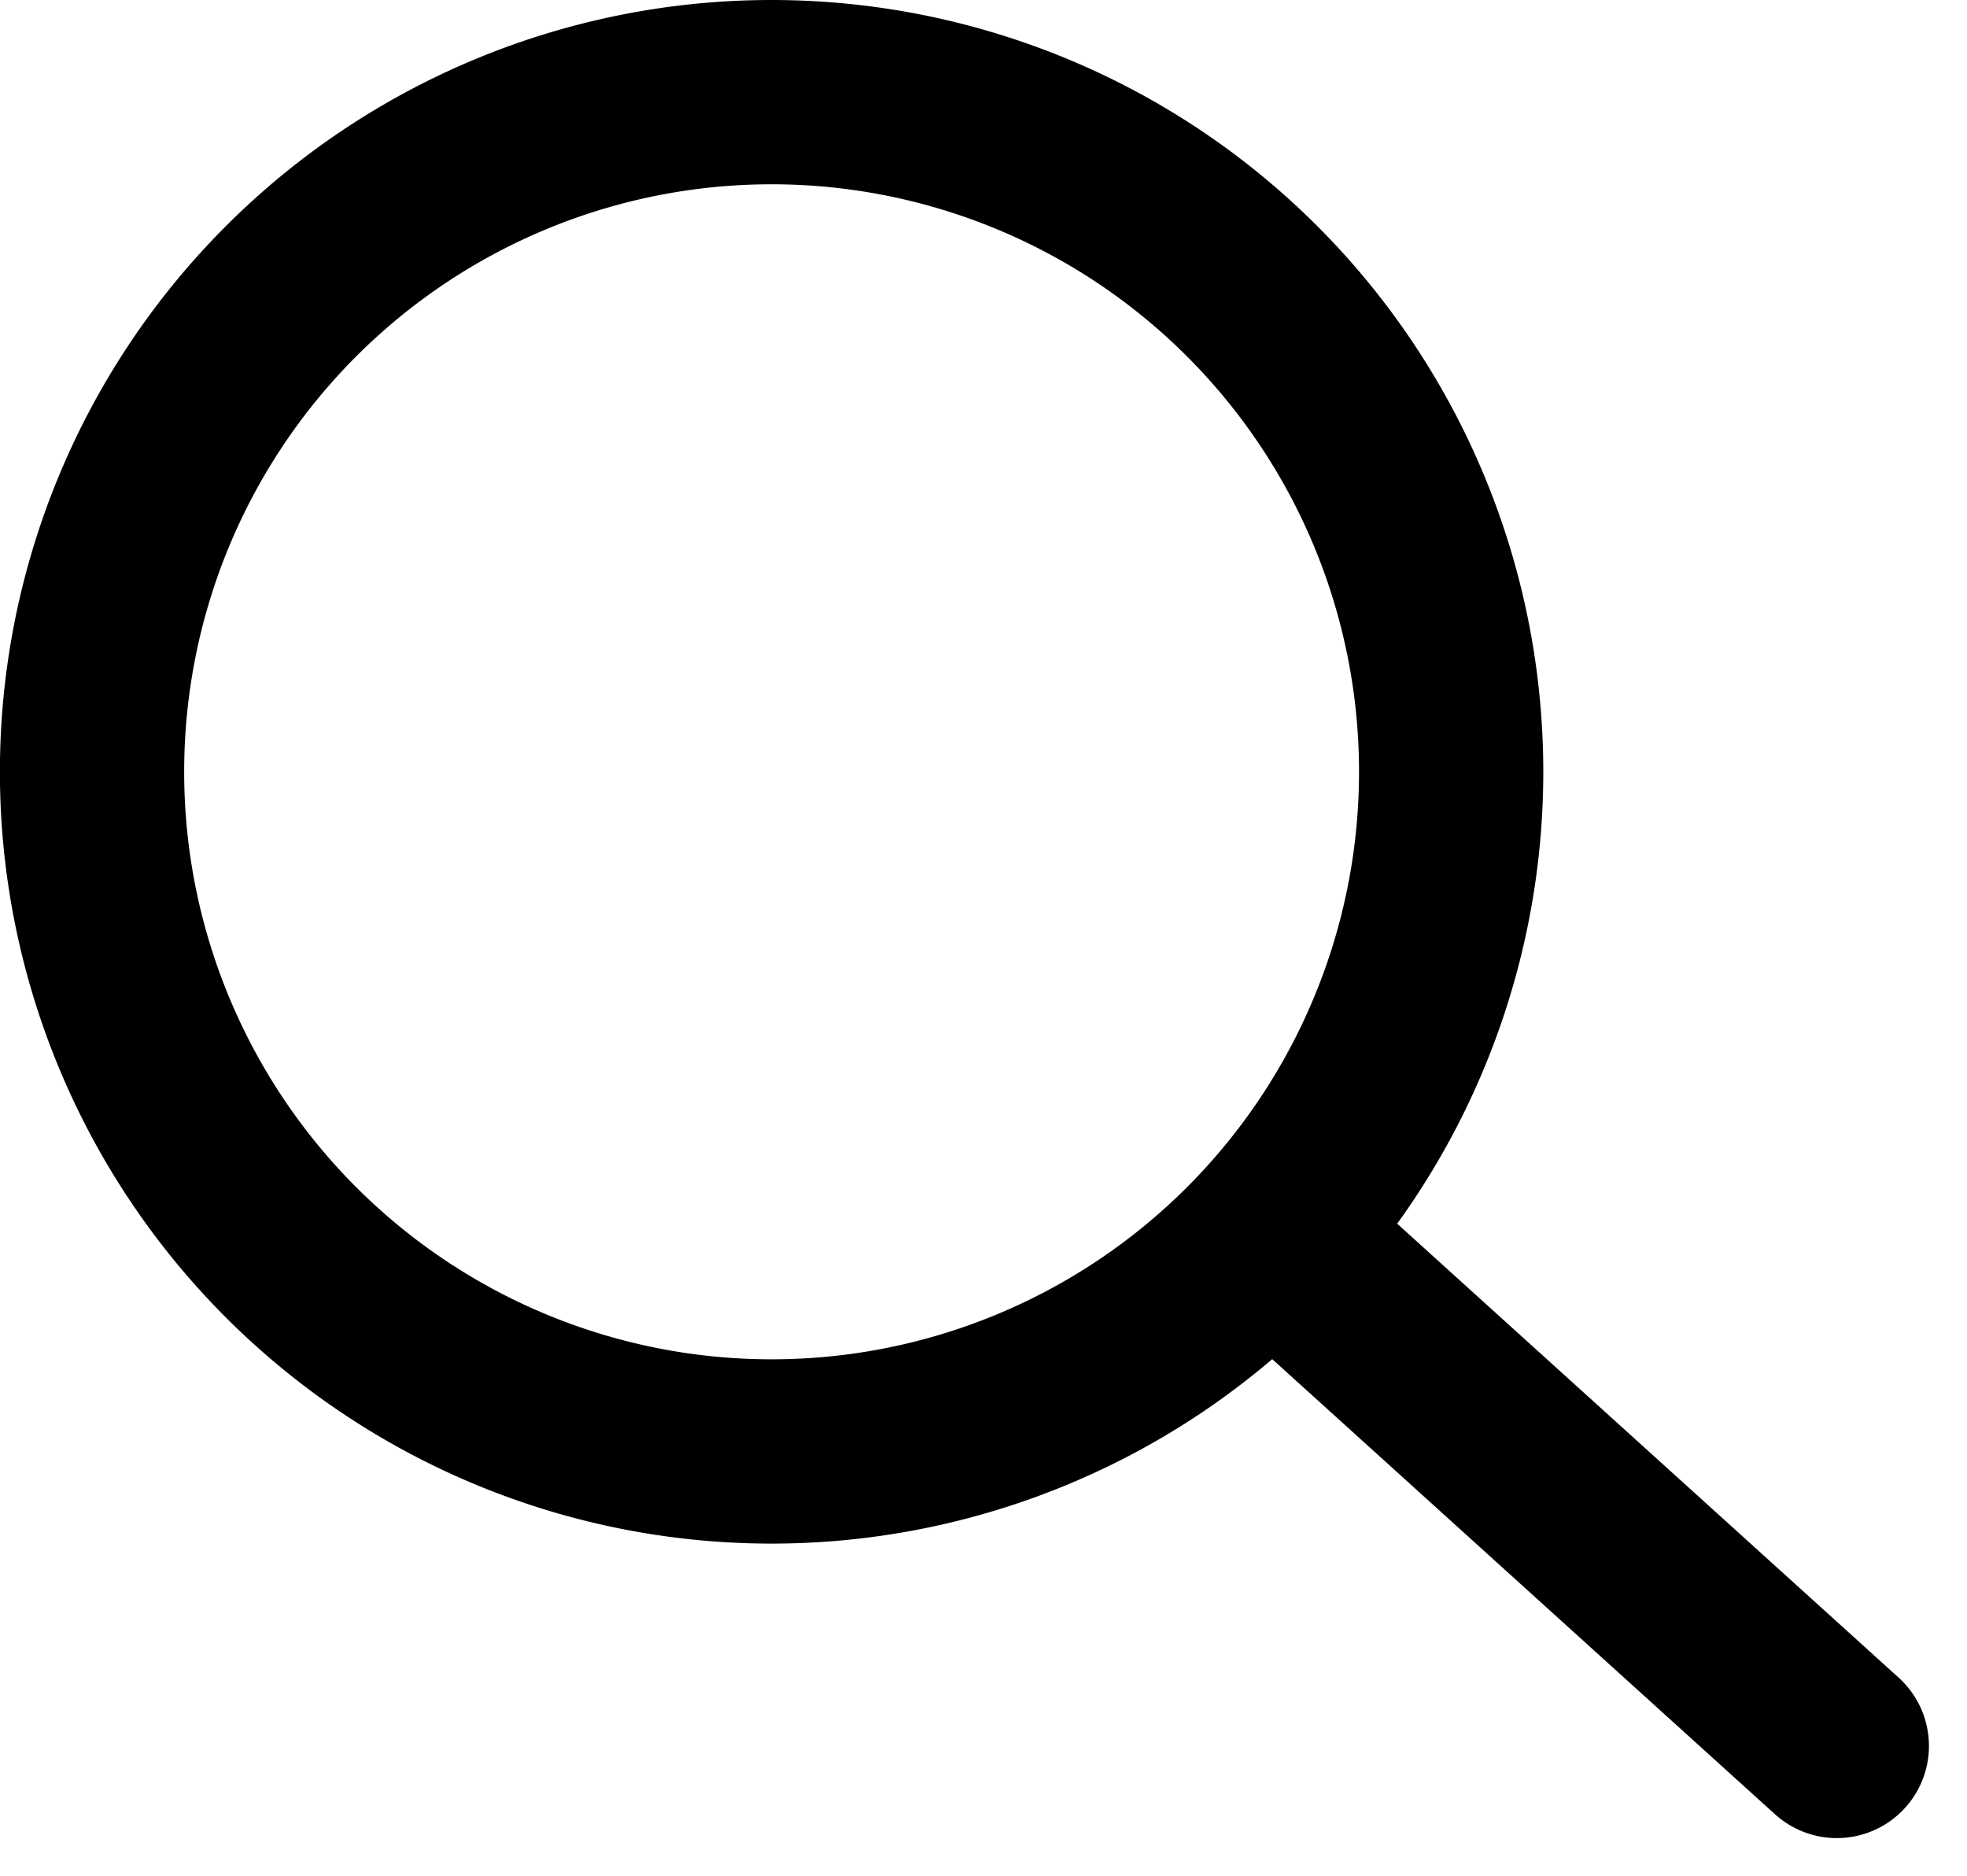 <svg xmlns="http://www.w3.org/2000/svg" width="21.35" height="20.361" viewBox="0 0 21.35 20.361">
  <g id="icon-search" transform="translate(1 1)">
    <path id="imagebot_6" d="M298.422,324.322a7.376,7.376,0,1,1-7.376-7.376A7.376,7.376,0,0,1,298.422,324.322Z" transform="translate(-283.671 -316.946)" fill="none" stroke="#000" stroke-linecap="round" stroke-linejoin="round" stroke-width="2"/>
    <path id="imagebot_5" d="M388.862,421.683l5.9,5.34" transform="translate(-375.825 -409.075)" fill="none" stroke="#000" stroke-linecap="round" stroke-width="2"/>
  </g>
</svg>
